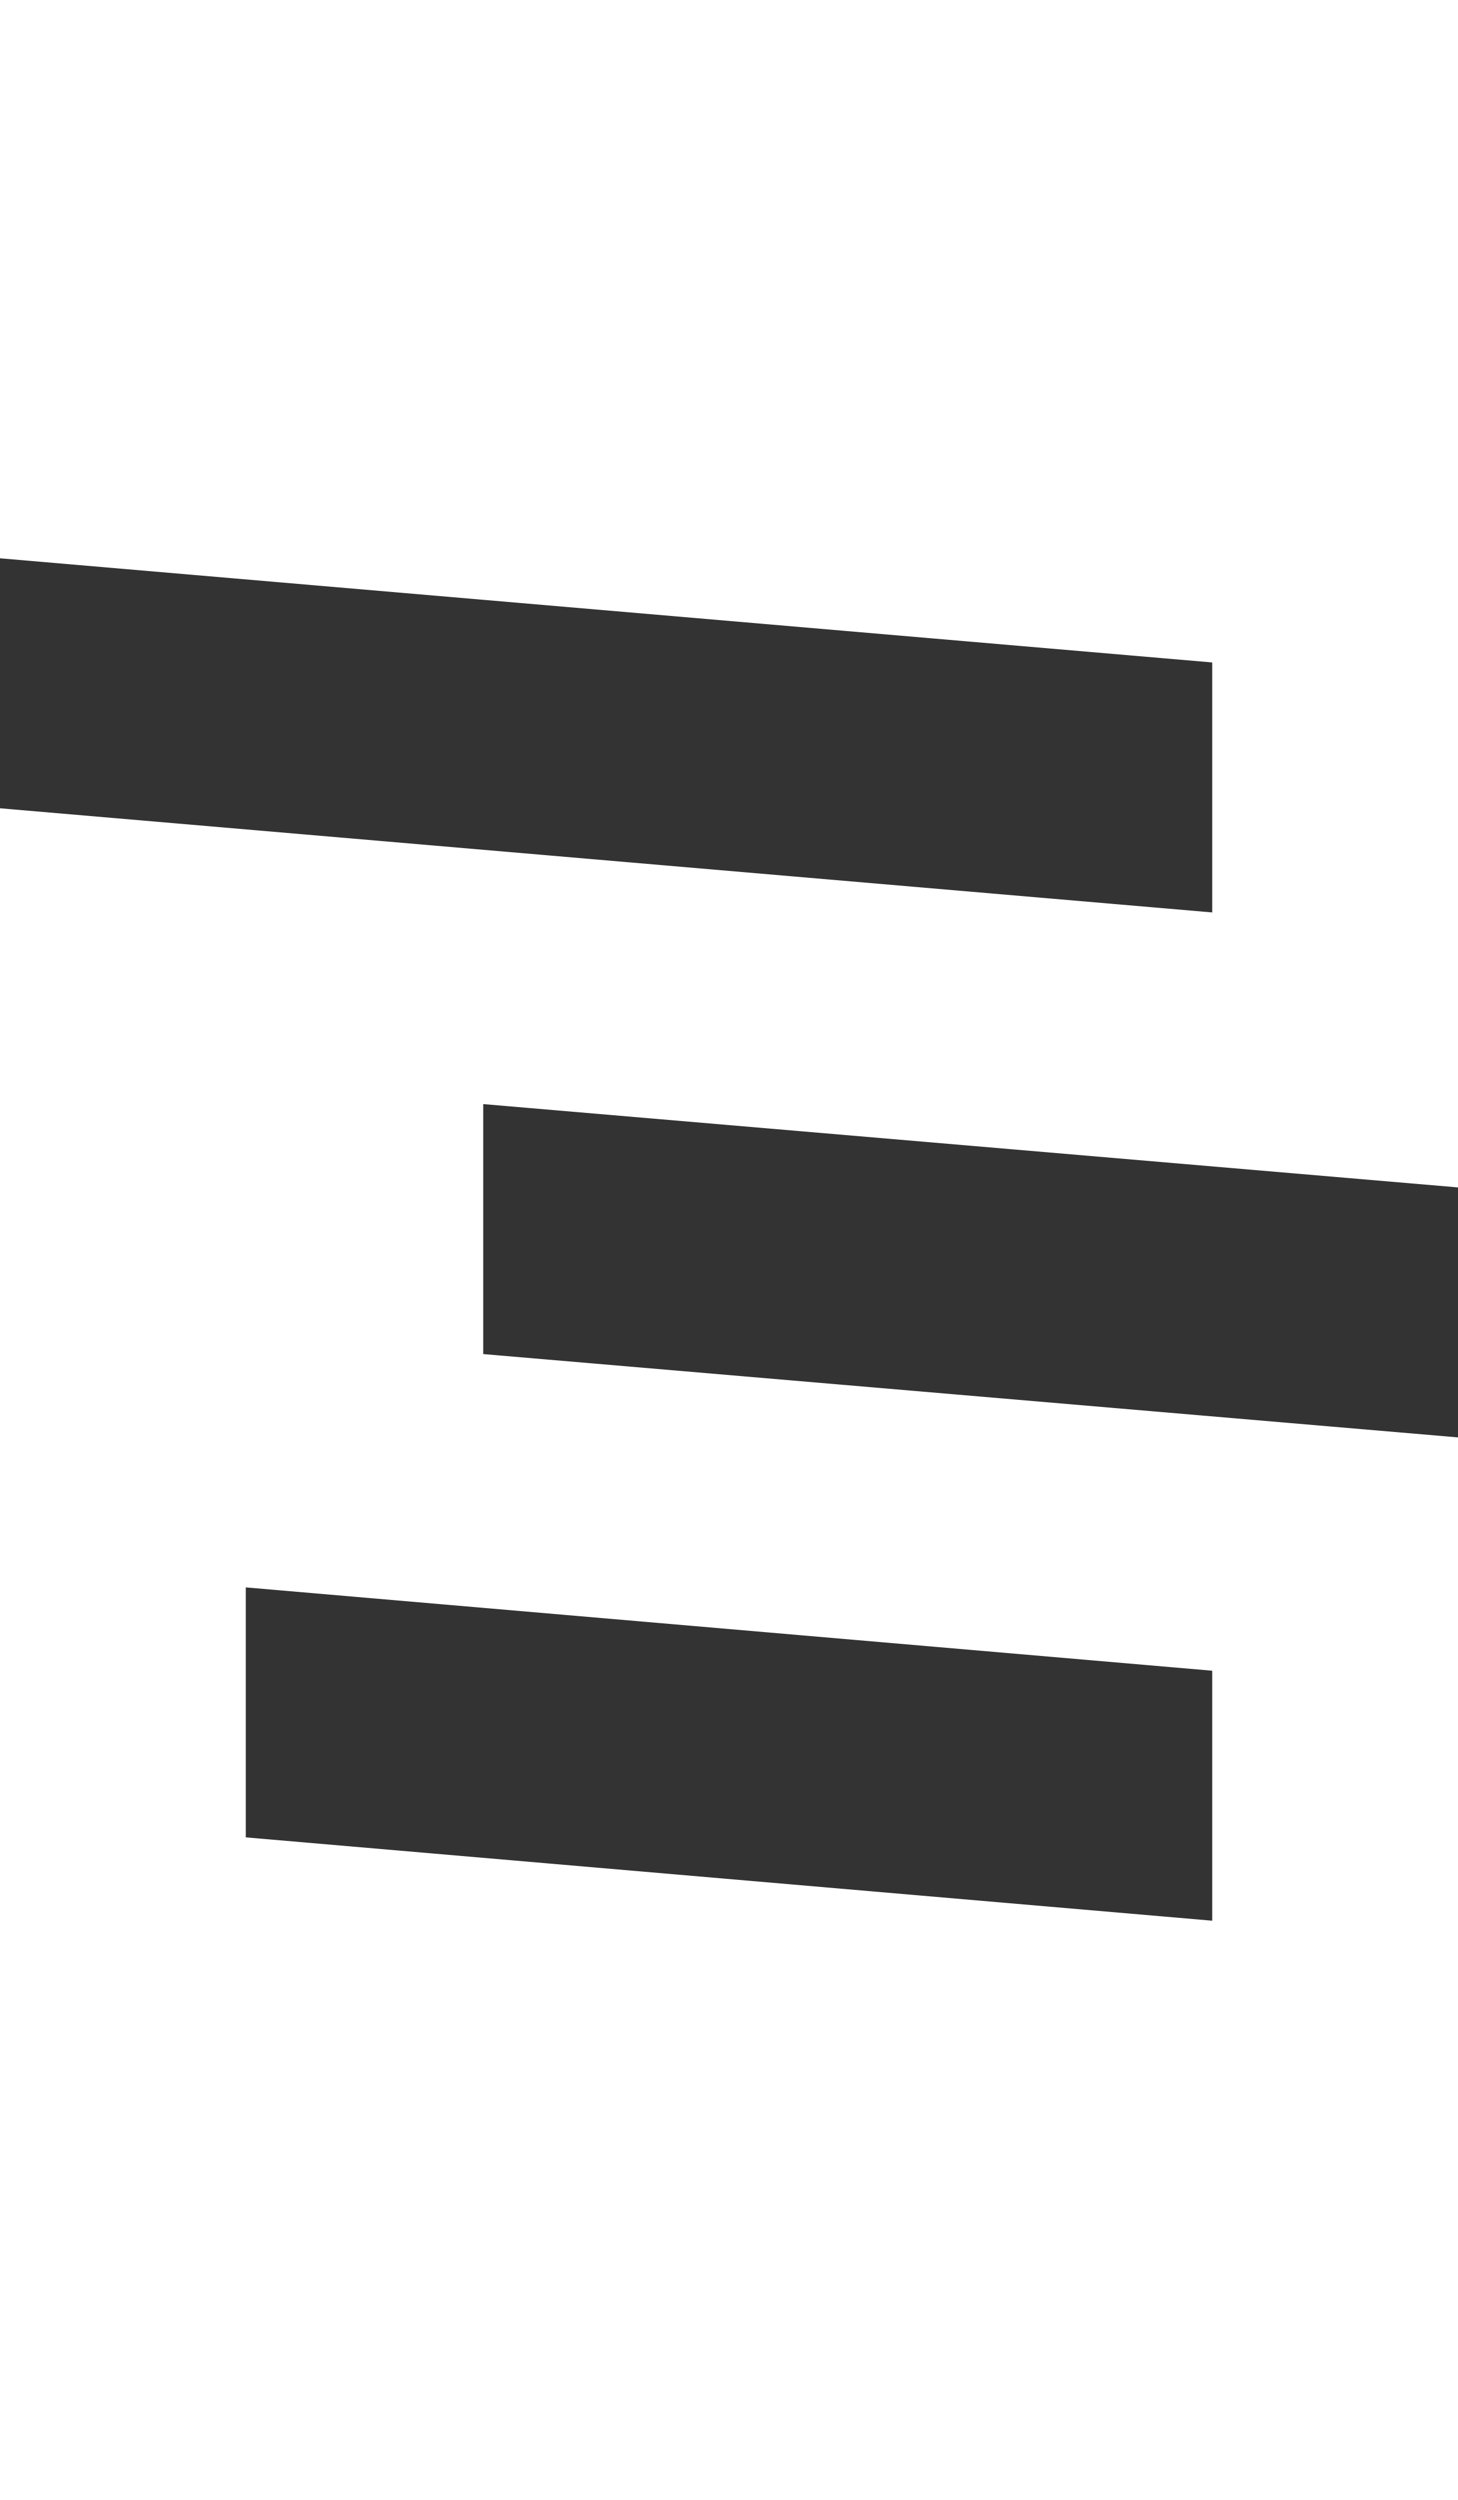 <?xml version="1.0" encoding="utf-8"?>
<!-- Generator: Adobe Illustrator 24.0.1, SVG Export Plug-In . SVG Version: 6.00 Build 0)  -->
<svg version="1.1" id="Capa_1" xmlns="http://www.w3.org/2000/svg" xmlns:xlink="http://www.w3.org/1999/xlink" x="0px" y="0px"
	 viewBox="0 0 35 60" style="enable-background:new 0 0 35 60;" xml:space="preserve">
<style type="text/css">
	.st0{fill:#333333;}
</style>
<path class="st0" d="M11.6,32.5l23.4,2v-6l-23.4-2V32.5z M29.1,15.9v6L0,19.4v-6L29.1,15.9z M29.1,40.1v6l-11.6-1l-11.6-1v-6l11.6,1
	L29.1,40.1z"/>
</svg>
